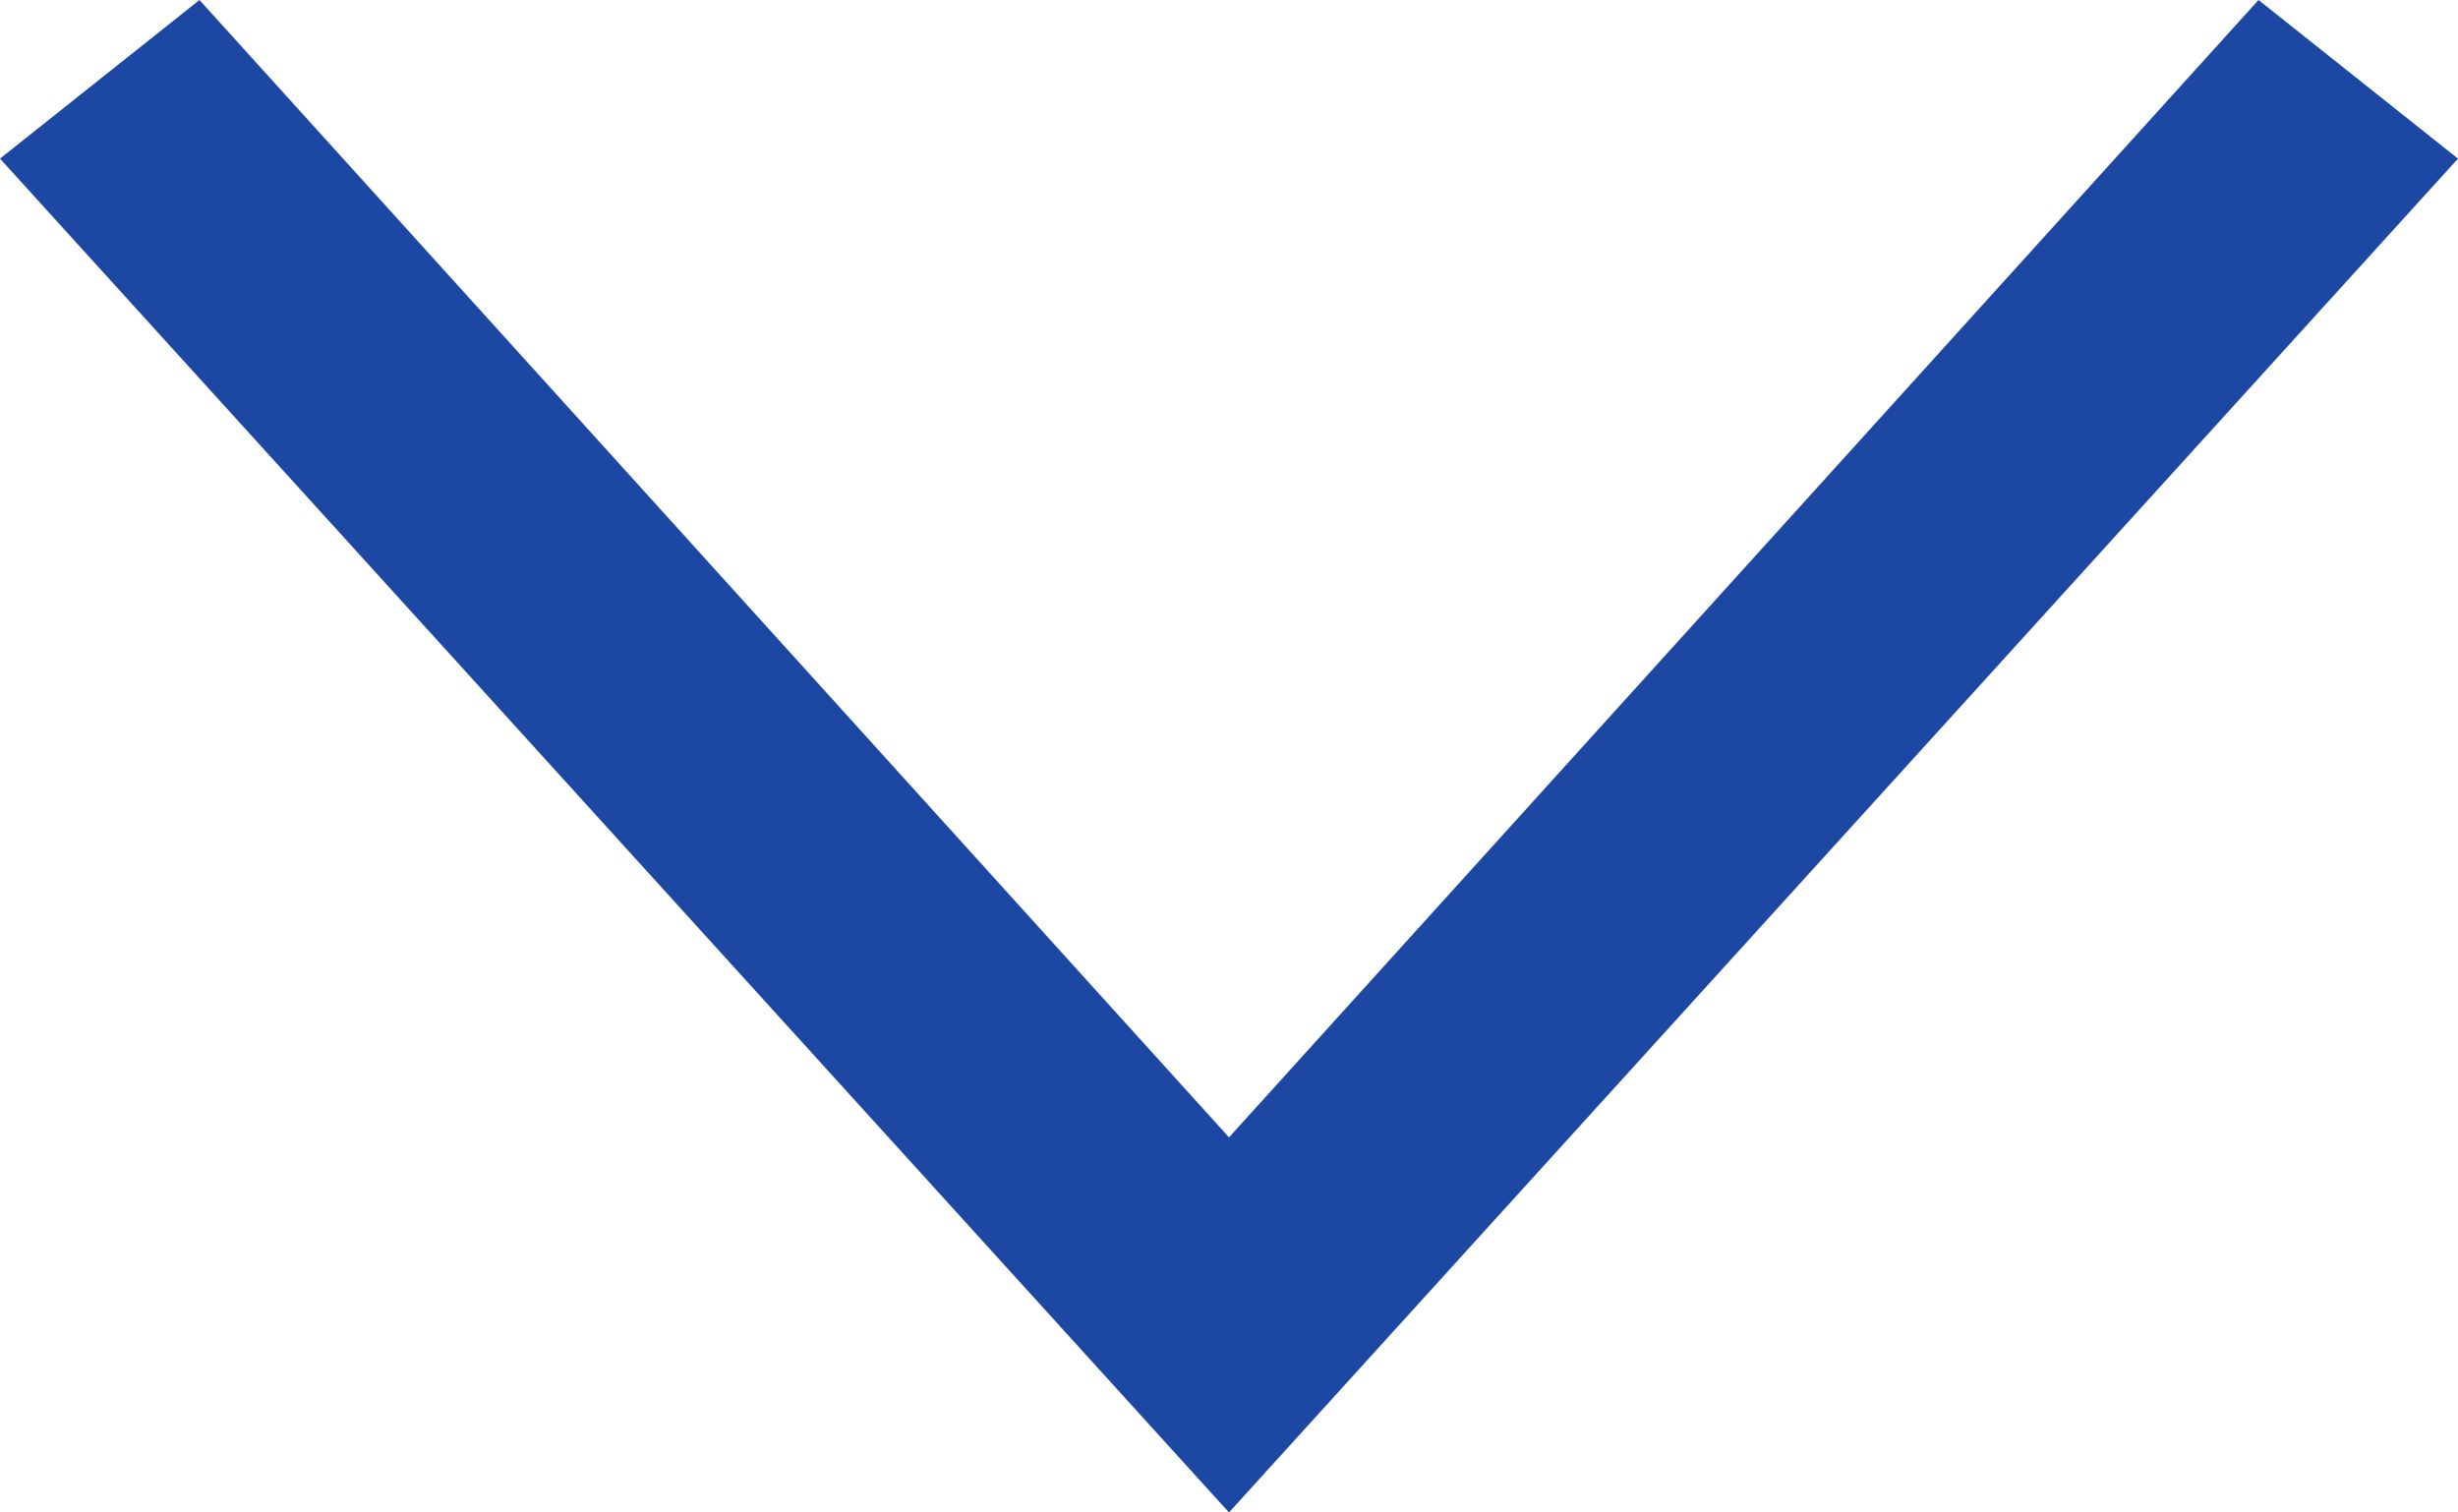 <svg width="13" height="8" viewBox="0 0 13 8" fill="none" xmlns="http://www.w3.org/2000/svg">
<path fill-rule="evenodd" clip-rule="evenodd" d="M6.5 6.016L11.945 8.61485e-07L13 0.839L6.5 8L-1.28129e-06 0.839L1.055 -9.06327e-08L6.5 6.016Z" fill="#1C48A3"/>
</svg>
